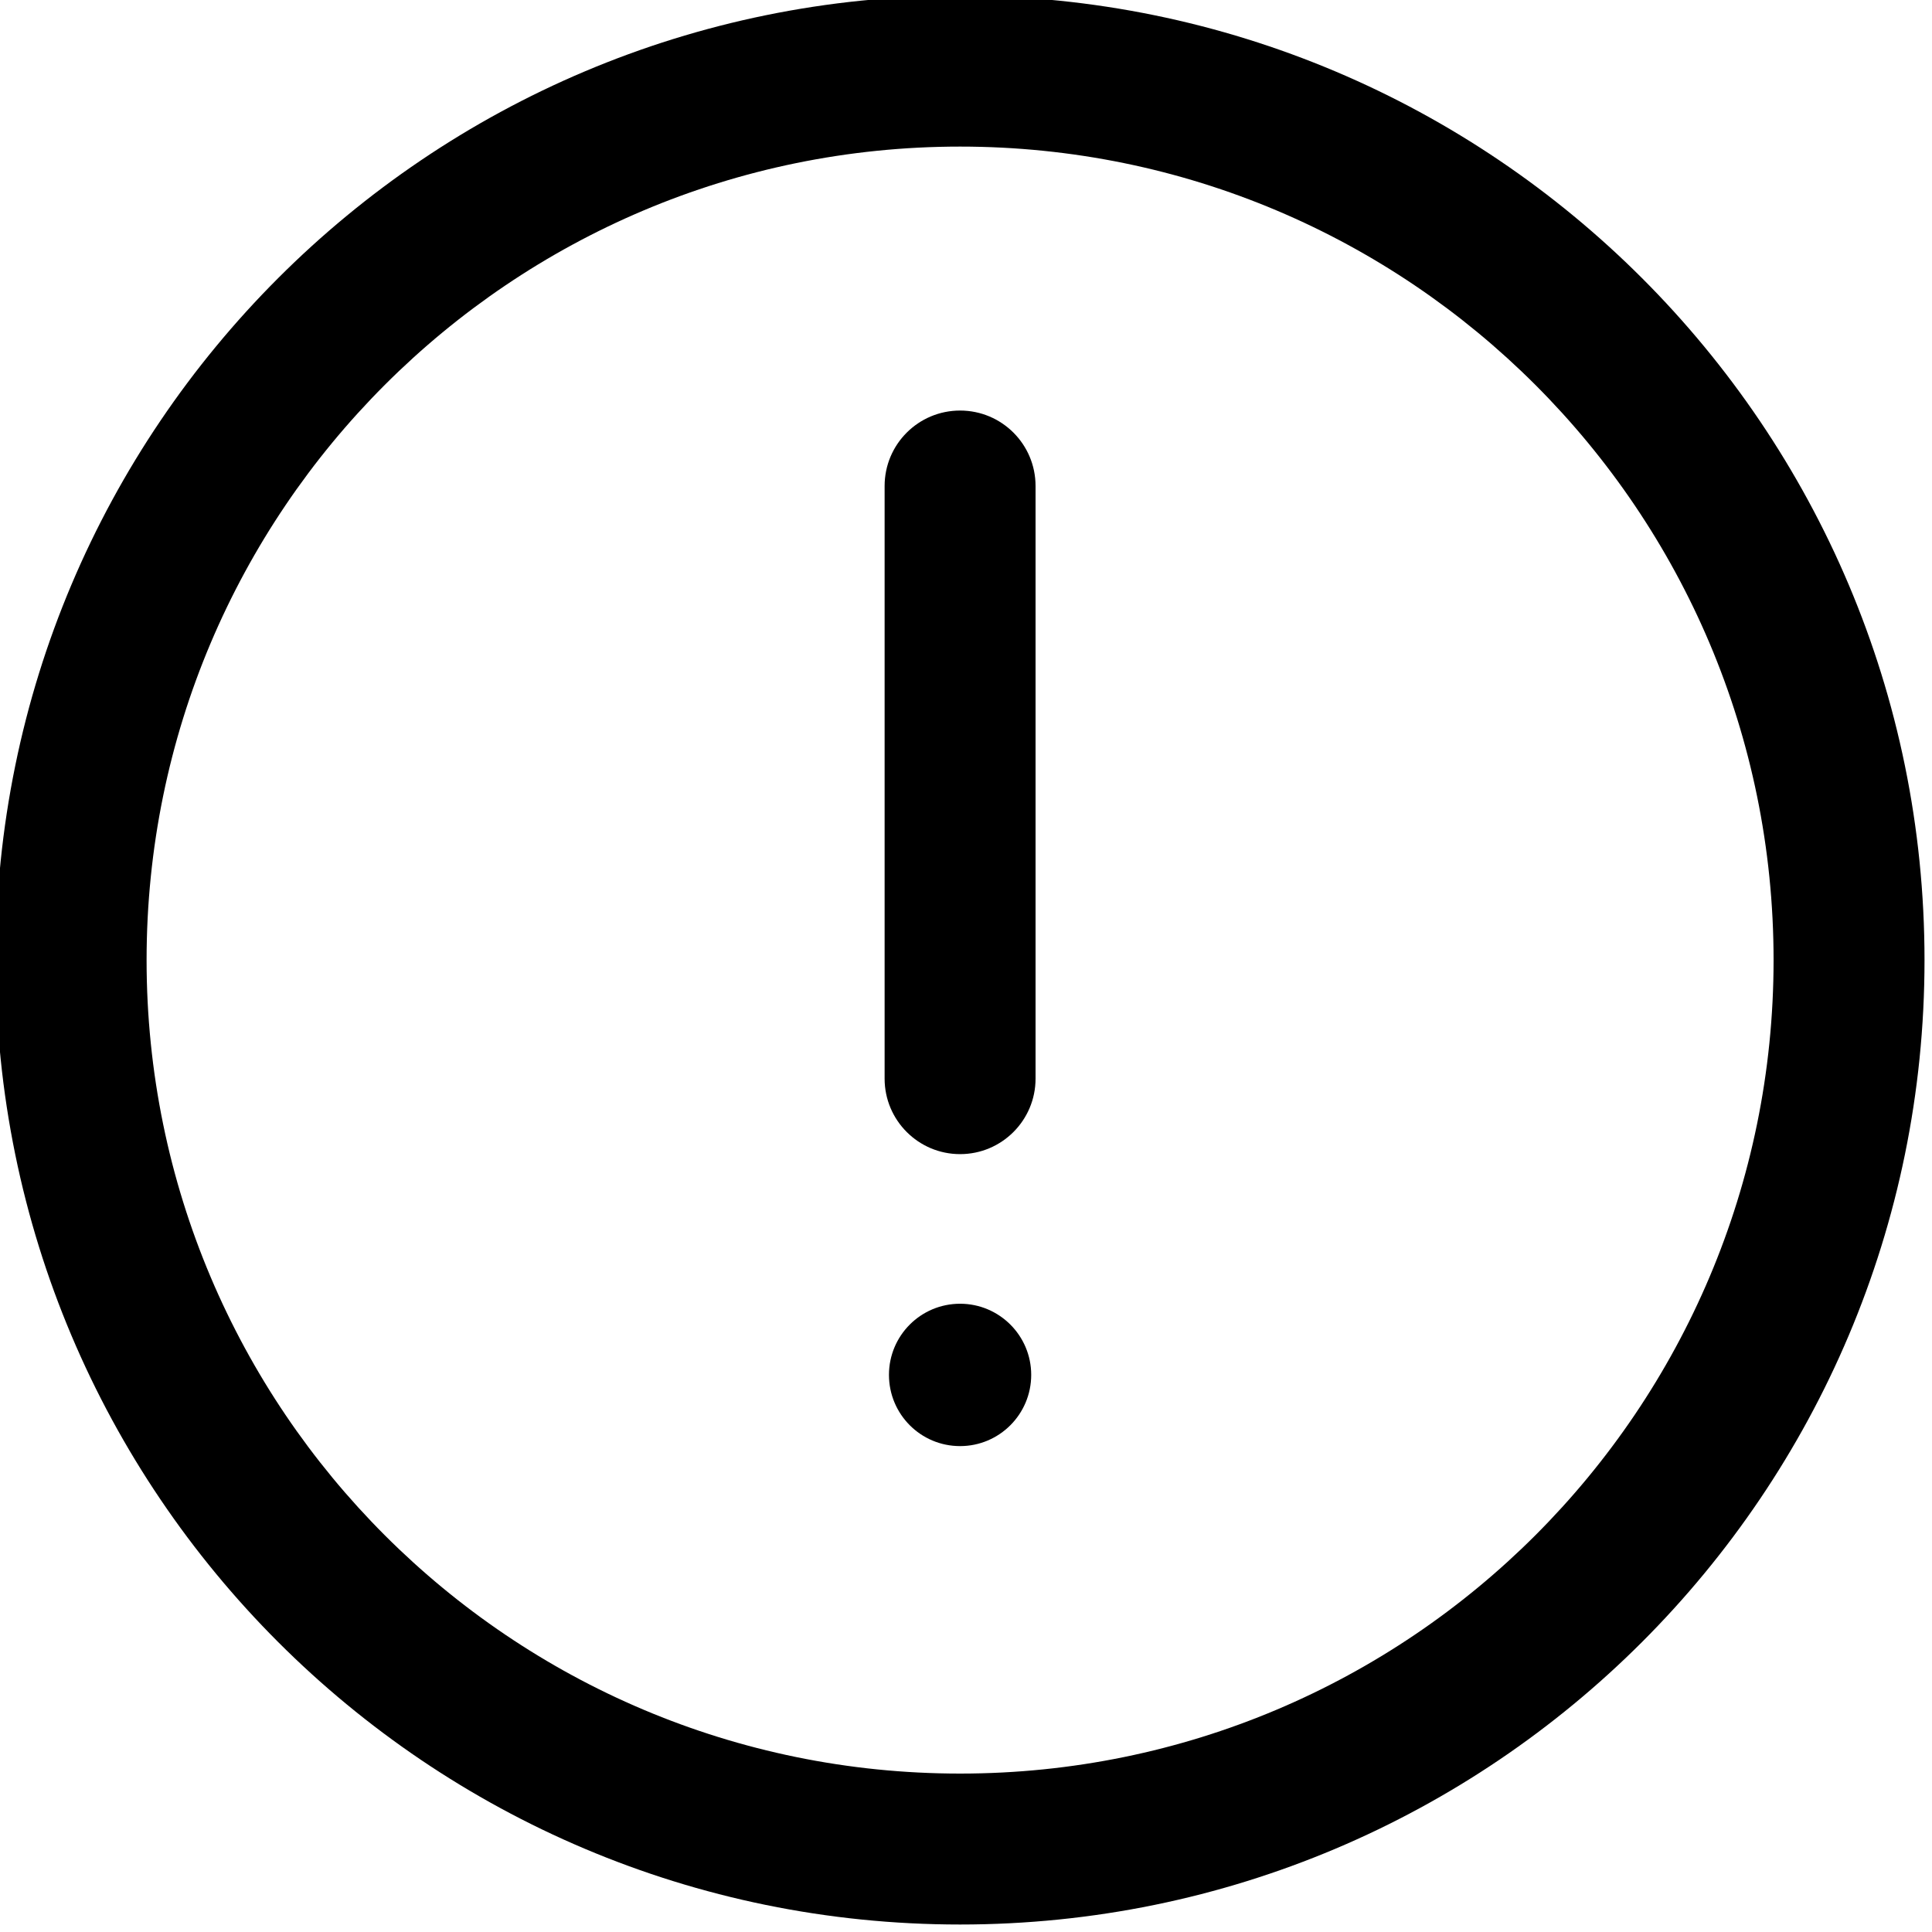 <svg width="16" height="16" viewBox="0 0 16 16" fill="none" xmlns="http://www.w3.org/2000/svg">
<g clip-path="url(#clip0_528_936)">
<path fill-rule="evenodd" clip-rule="evenodd" d="M7.951 1.214C4.23 1.214 1.214 4.23 1.214 7.951C1.214 11.672 4.23 14.688 7.951 14.688C11.672 14.688 14.688 11.672 14.688 7.951C14.688 4.23 11.672 1.214 7.951 1.214ZM-0.036 7.951C-0.036 3.54 3.54 -0.036 7.951 -0.036C12.362 -0.036 15.938 3.54 15.938 7.951C15.938 12.362 12.362 15.938 7.951 15.938C3.54 15.938 -0.036 12.362 -0.036 7.951Z" fill="black"/>
<path fill-rule="evenodd" clip-rule="evenodd" d="M7.951 3.4C8.296 3.4 8.576 3.679 8.576 4.025V8.933C8.576 9.278 8.296 9.558 7.951 9.558C7.606 9.558 7.326 9.278 7.326 8.933V4.025C7.326 3.679 7.606 3.4 7.951 3.4Z" fill="black"/>
<path d="M7.951 11.976C8.276 11.976 8.54 11.712 8.54 11.386C8.54 11.061 8.276 10.797 7.951 10.797C7.625 10.797 7.362 11.061 7.362 11.386C7.362 11.712 7.625 11.976 7.951 11.976Z" fill="black"/>
</g>
<defs>
<clipPath id="clip0_528_936">
<rect width="16" height="16" fill="white"/>
</clipPath>
</defs>
</svg>
